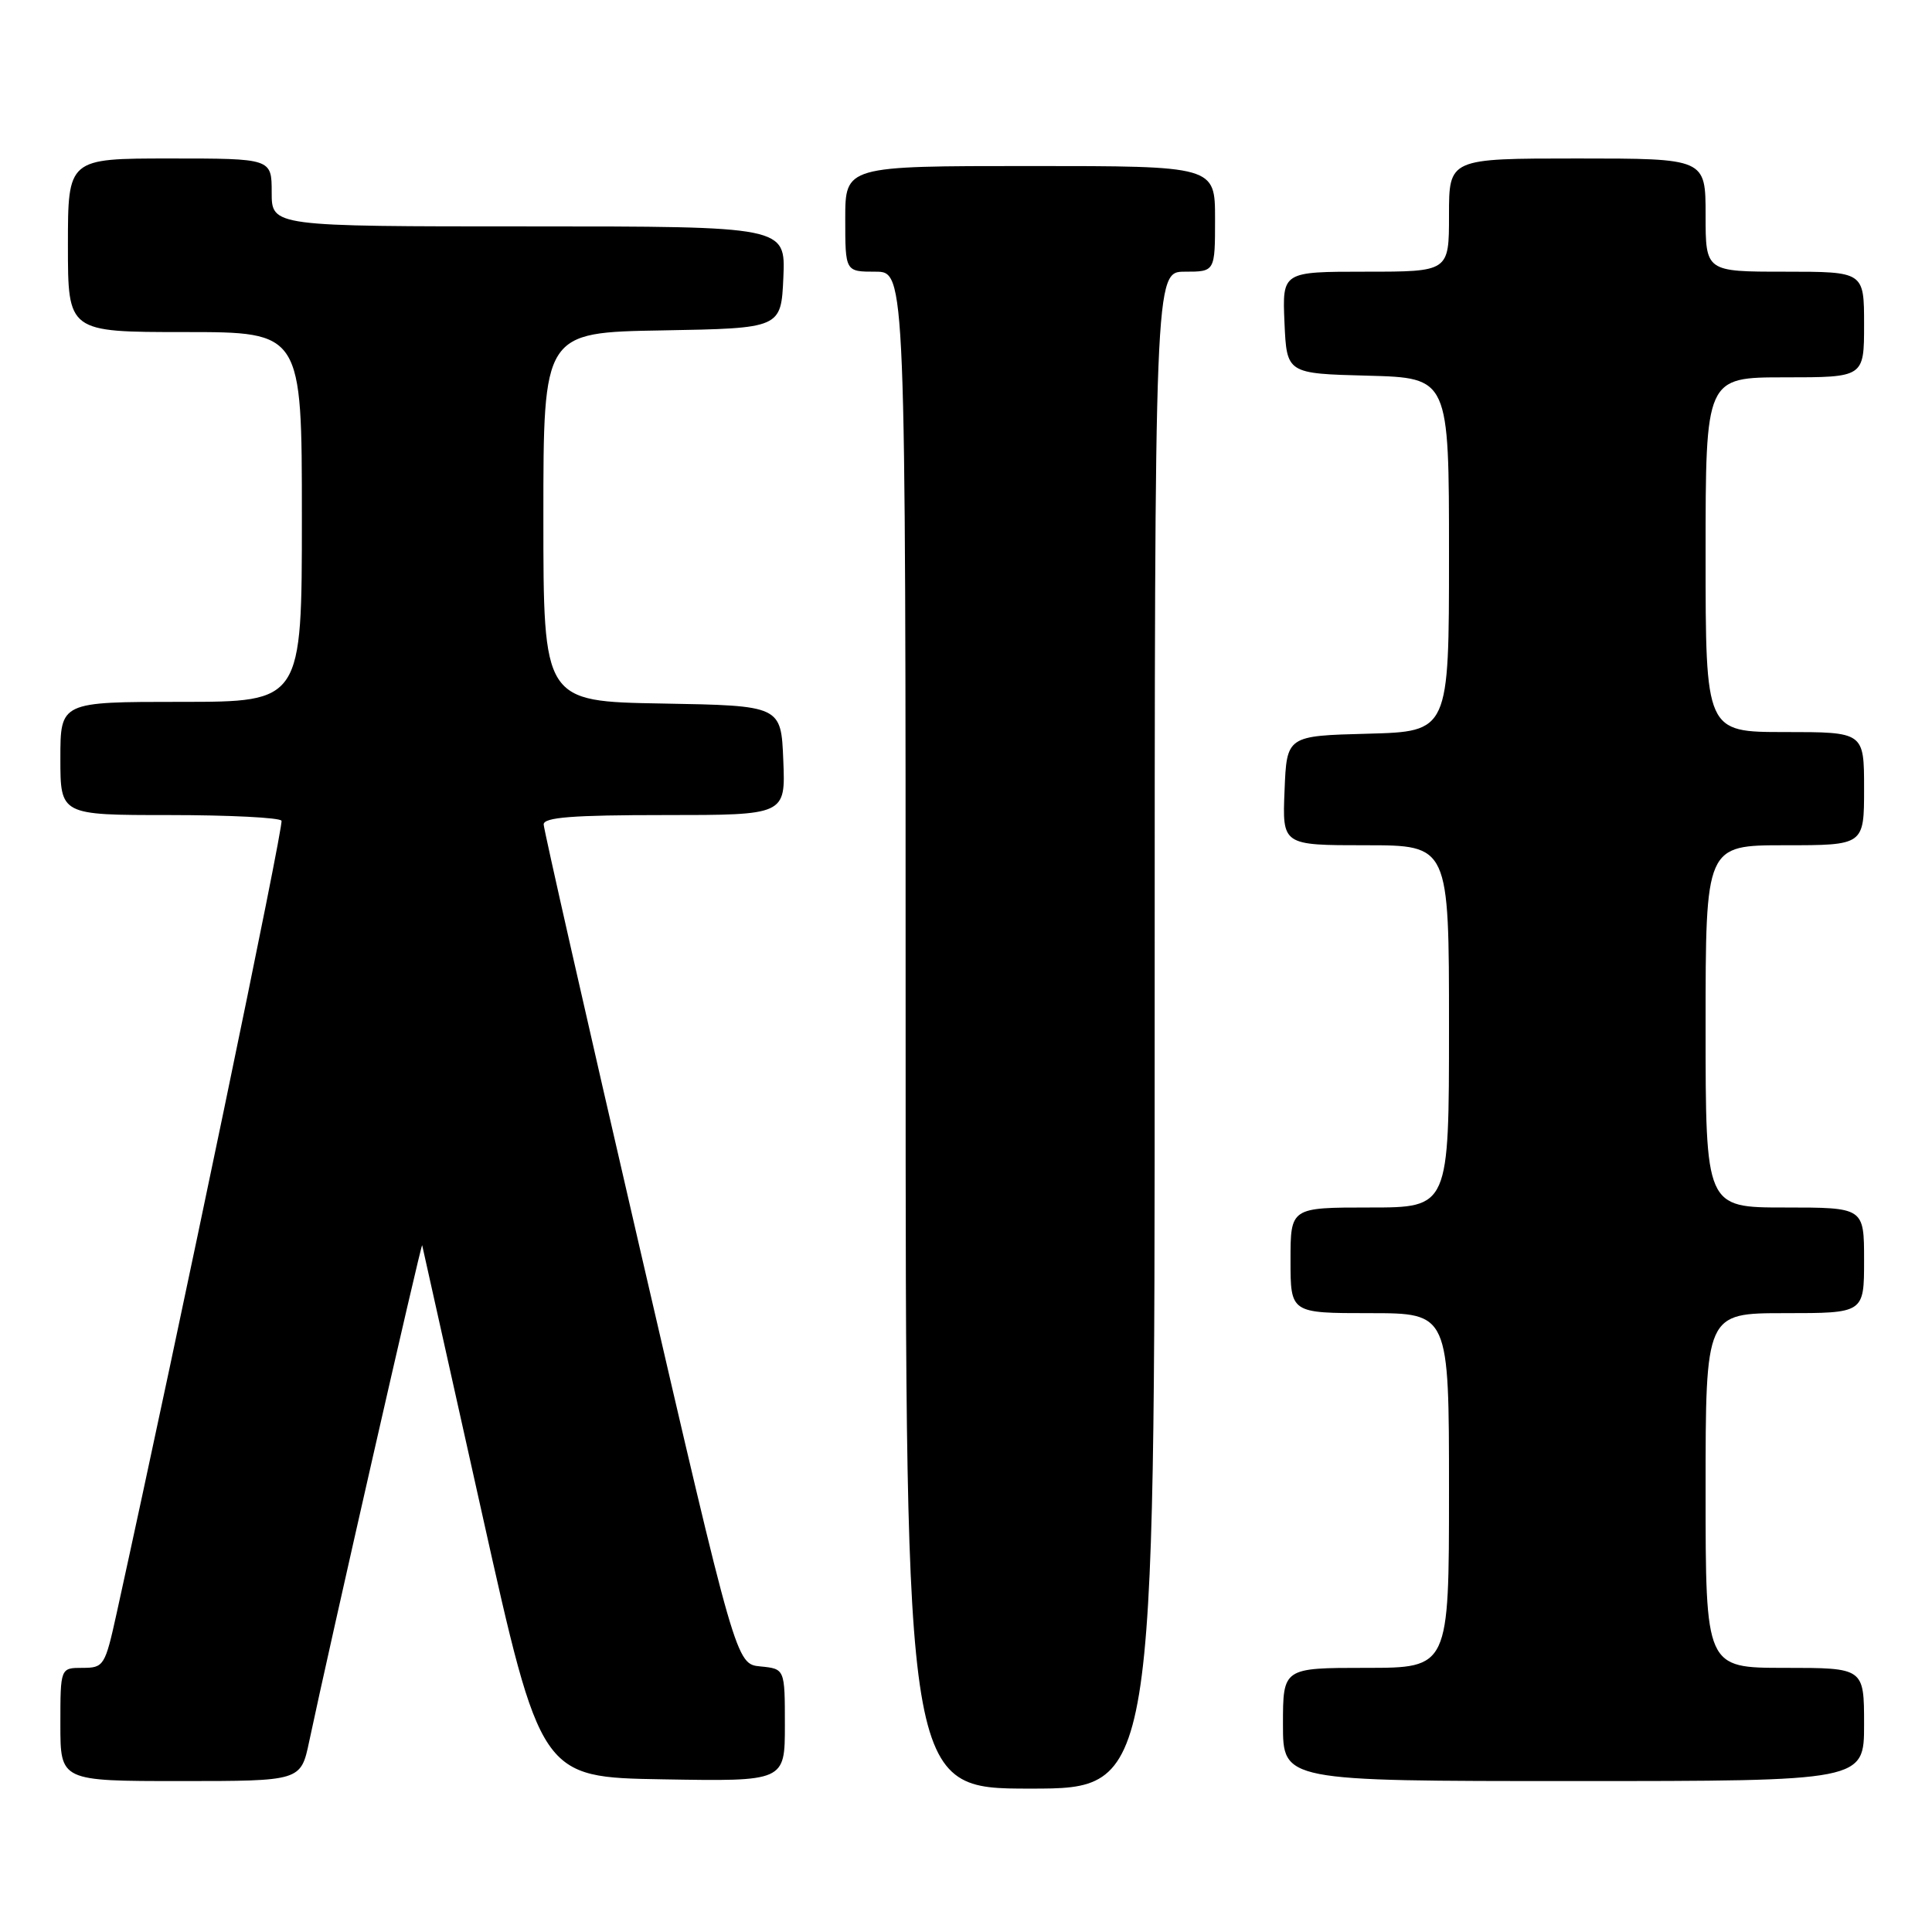 <?xml version="1.0" encoding="UTF-8" standalone="no"?>
<!DOCTYPE svg PUBLIC "-//W3C//DTD SVG 1.1//EN" "http://www.w3.org/Graphics/SVG/1.1/DTD/svg11.dtd" >
<svg xmlns="http://www.w3.org/2000/svg" xmlns:xlink="http://www.w3.org/1999/xlink" version="1.1" viewBox="0 0 256 256">
 <g >
 <path fill="currentColor"
d=" M 153.00 136.50 C 153.00 36.00 153.00 36.00 157.00 36.00 C 161.00 36.00 161.00 36.00 161.00 29.00 C 161.00 22.00 161.00 22.00 136.50 22.00 C 112.00 22.00 112.00 22.00 112.00 29.00 C 112.00 36.00 112.00 36.00 116.00 36.00 C 120.00 36.00 120.00 36.00 120.00 136.50 C 120.00 237.00 120.00 237.00 136.50 237.00 C 153.00 237.00 153.00 237.00 153.00 136.50 Z  M 40.97 230.75 C 43.60 218.31 55.84 164.55 55.94 165.00 C 56.01 165.28 59.57 181.25 63.86 200.50 C 71.66 235.50 71.66 235.50 87.83 235.77 C 104.00 236.05 104.00 236.05 104.00 228.59 C 104.00 221.13 104.00 221.13 100.76 220.81 C 97.53 220.50 97.53 220.50 84.80 165.50 C 77.80 135.25 72.06 109.94 72.04 109.25 C 72.01 108.30 75.86 108.00 88.04 108.00 C 104.09 108.00 104.09 108.00 103.79 100.75 C 103.50 93.50 103.50 93.50 87.75 93.22 C 72.00 92.95 72.00 92.95 72.00 68.50 C 72.00 44.05 72.00 44.05 87.75 43.78 C 103.50 43.50 103.50 43.50 103.80 36.75 C 104.09 30.00 104.09 30.00 70.05 30.00 C 36.00 30.00 36.00 30.00 36.00 25.50 C 36.00 21.00 36.00 21.00 22.50 21.00 C 9.00 21.00 9.00 21.00 9.00 32.50 C 9.00 44.00 9.00 44.00 24.50 44.00 C 40.00 44.00 40.00 44.00 40.00 68.50 C 40.00 93.00 40.00 93.00 24.00 93.00 C 8.00 93.00 8.00 93.00 8.00 100.50 C 8.00 108.00 8.00 108.00 22.44 108.00 C 30.38 108.00 37.07 108.34 37.30 108.75 C 37.63 109.34 23.88 175.44 15.46 213.75 C 13.92 220.74 13.76 221.00 10.93 221.00 C 8.00 221.00 8.00 221.00 8.00 228.50 C 8.00 236.00 8.00 236.00 23.93 236.00 C 39.86 236.00 39.86 236.00 40.97 230.75 Z  M 247.00 228.50 C 247.00 221.00 247.00 221.00 236.50 221.00 C 226.00 221.00 226.00 221.00 226.00 197.50 C 226.00 174.00 226.00 174.00 236.50 174.00 C 247.00 174.00 247.00 174.00 247.00 167.00 C 247.00 160.00 247.00 160.00 236.50 160.00 C 226.00 160.00 226.00 160.00 226.00 136.00 C 226.00 112.00 226.00 112.00 236.50 112.00 C 247.00 112.00 247.00 112.00 247.00 104.50 C 247.00 97.00 247.00 97.00 236.50 97.00 C 226.00 97.00 226.00 97.00 226.00 73.50 C 226.00 50.00 226.00 50.00 236.50 50.00 C 247.00 50.00 247.00 50.00 247.00 43.00 C 247.00 36.00 247.00 36.00 236.50 36.00 C 226.00 36.00 226.00 36.00 226.00 28.50 C 226.00 21.00 226.00 21.00 209.00 21.00 C 192.00 21.00 192.00 21.00 192.00 28.50 C 192.00 36.00 192.00 36.00 180.95 36.00 C 169.91 36.00 169.91 36.00 170.20 42.75 C 170.50 49.50 170.50 49.50 181.25 49.78 C 192.00 50.07 192.00 50.07 192.00 73.50 C 192.00 96.93 192.00 96.93 181.25 97.22 C 170.50 97.50 170.50 97.50 170.21 104.75 C 169.91 112.00 169.91 112.00 180.96 112.00 C 192.00 112.00 192.00 112.00 192.00 136.00 C 192.00 160.00 192.00 160.00 181.50 160.00 C 171.00 160.00 171.00 160.00 171.00 167.00 C 171.00 174.00 171.00 174.00 181.50 174.00 C 192.00 174.00 192.00 174.00 192.00 197.50 C 192.00 221.00 192.00 221.00 181.00 221.00 C 170.00 221.00 170.00 221.00 170.00 228.50 C 170.00 236.00 170.00 236.00 208.50 236.00 C 247.00 236.00 247.00 236.00 247.00 228.50 Z "/>
</g>
</svg>